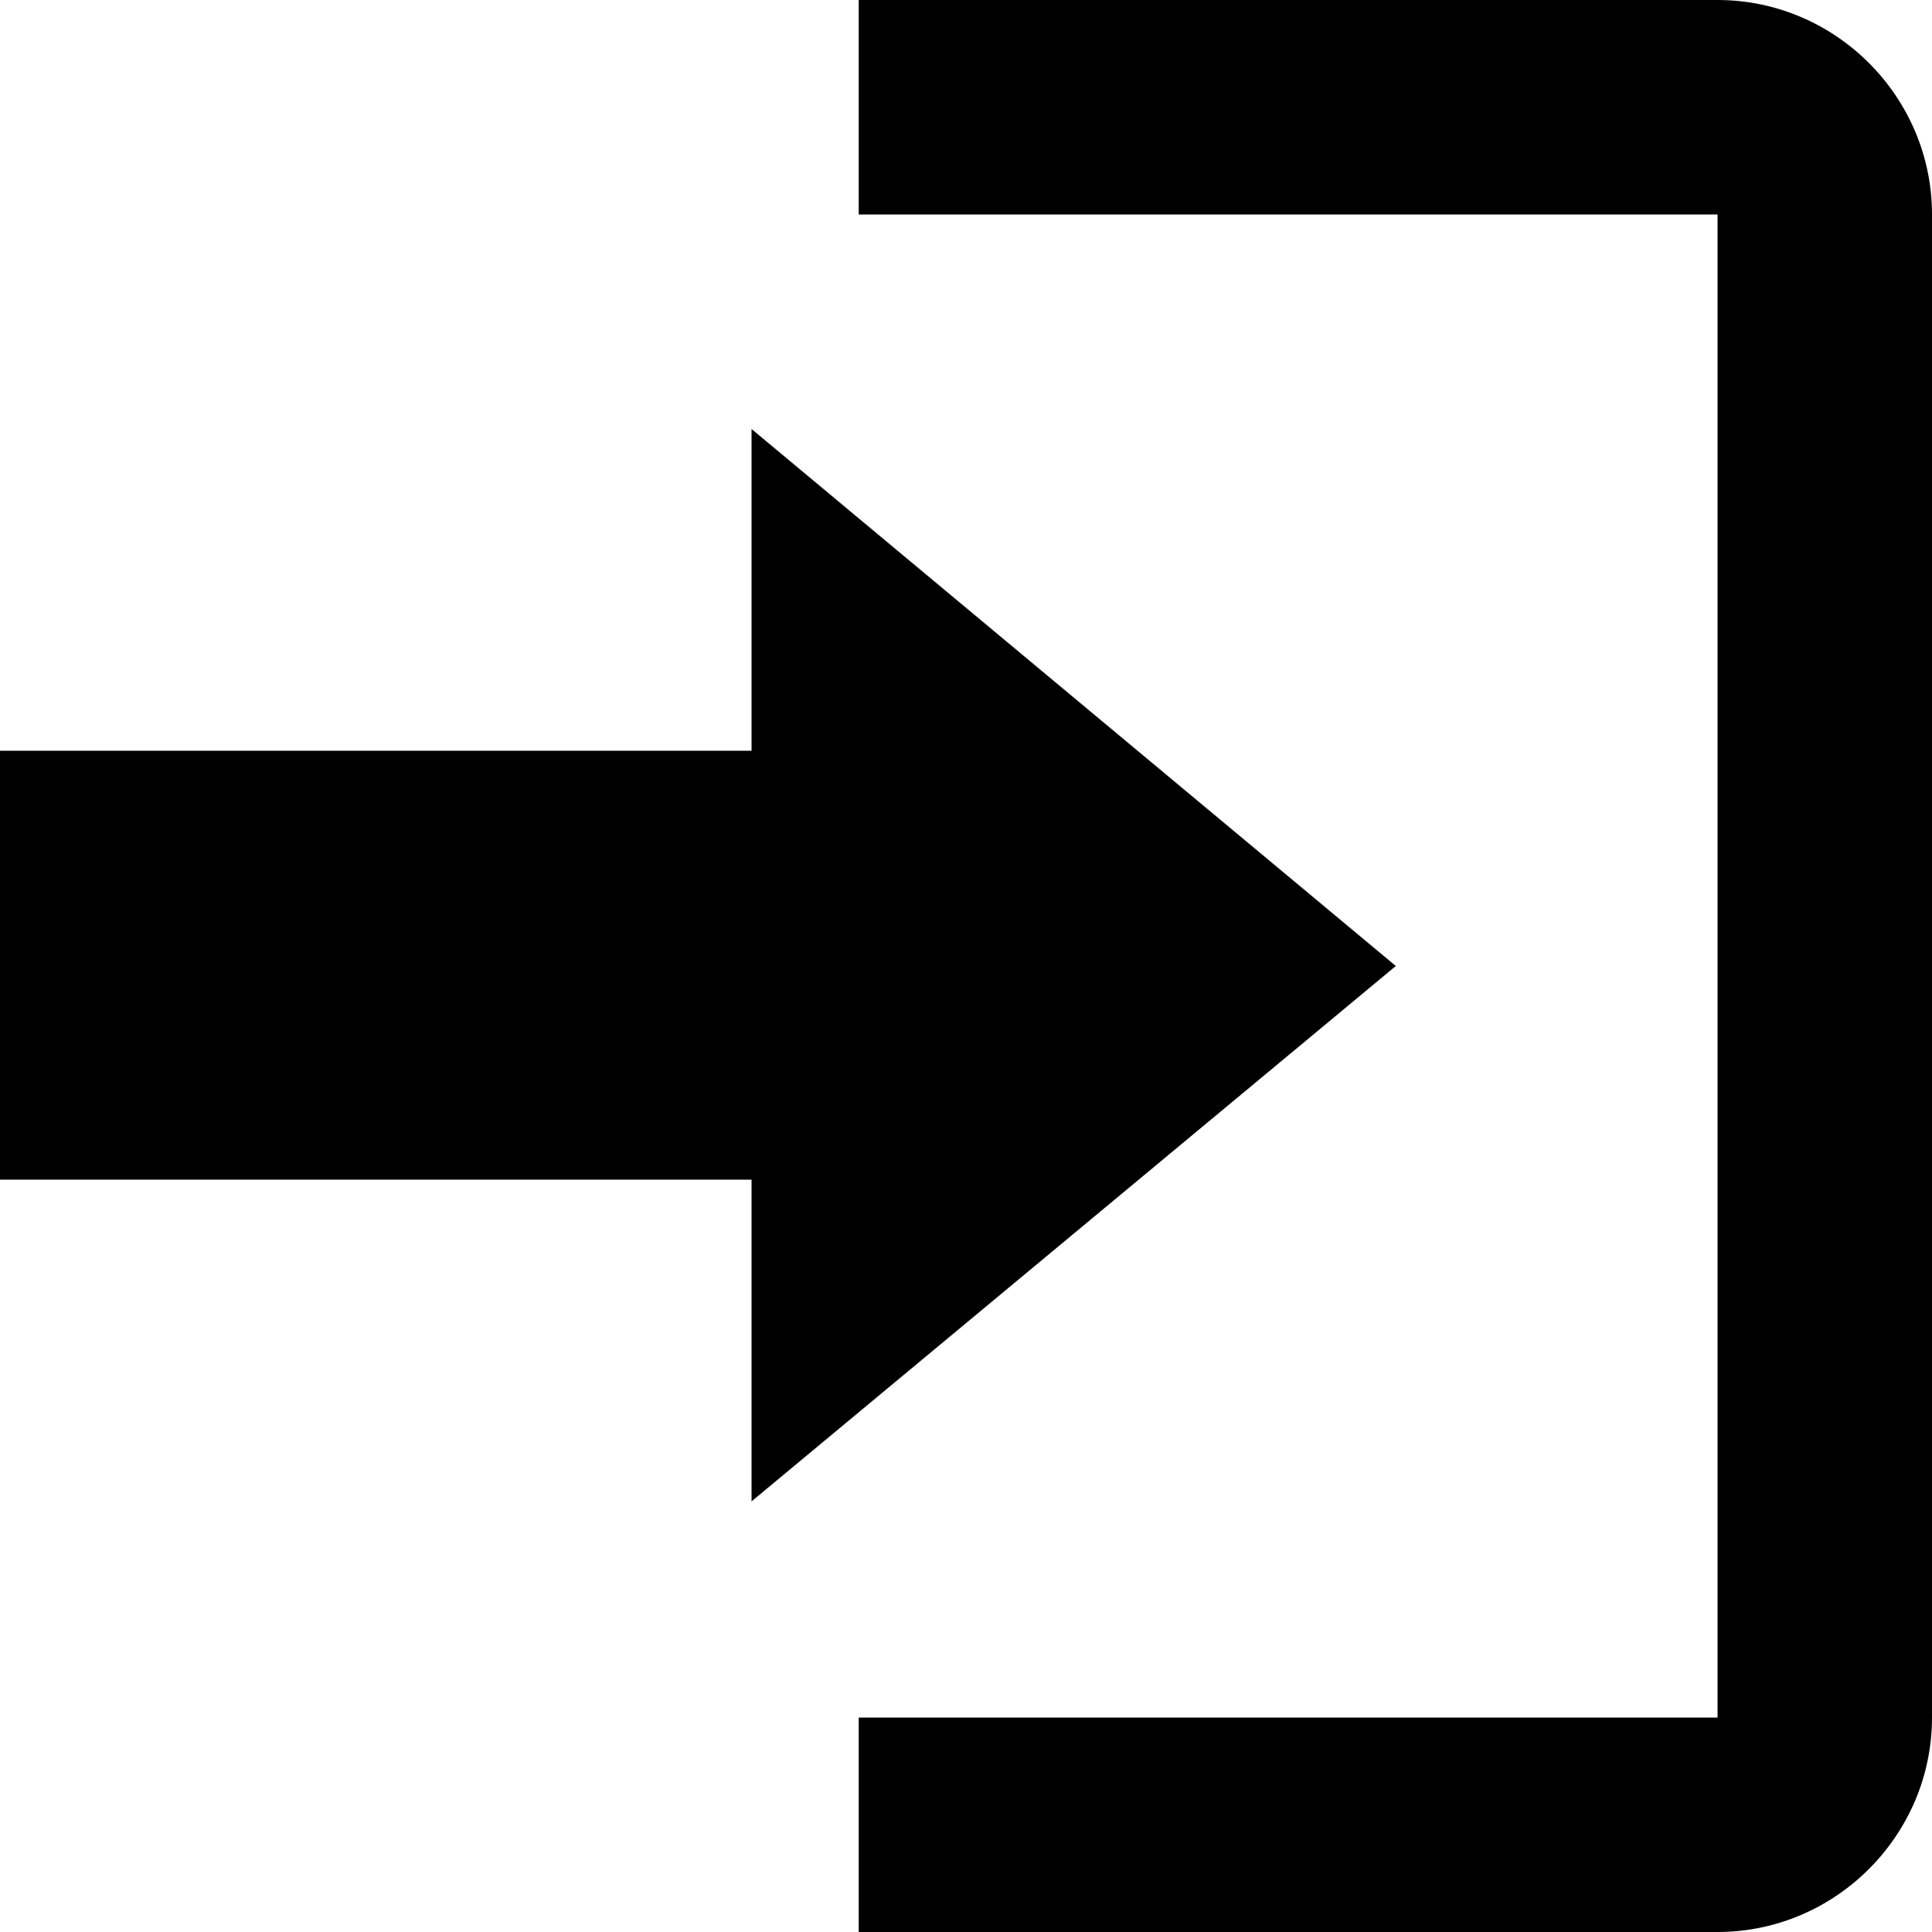 <svg width="19" height="19" viewBox="0 0 19 19" fill="none" xmlns="http://www.w3.org/2000/svg">
<path d="M13.727 9.5L7.391 4.219V7.383H0V11.601H7.391V14.765L13.727 9.5ZM16.891 16.891H8.445V19H16.891C18.05 19 19 18.05 19 16.891V2.109C19 0.95 18.05 0 16.891 0H8.445V2.109H16.891V16.891Z" fill="black"/>
</svg>

